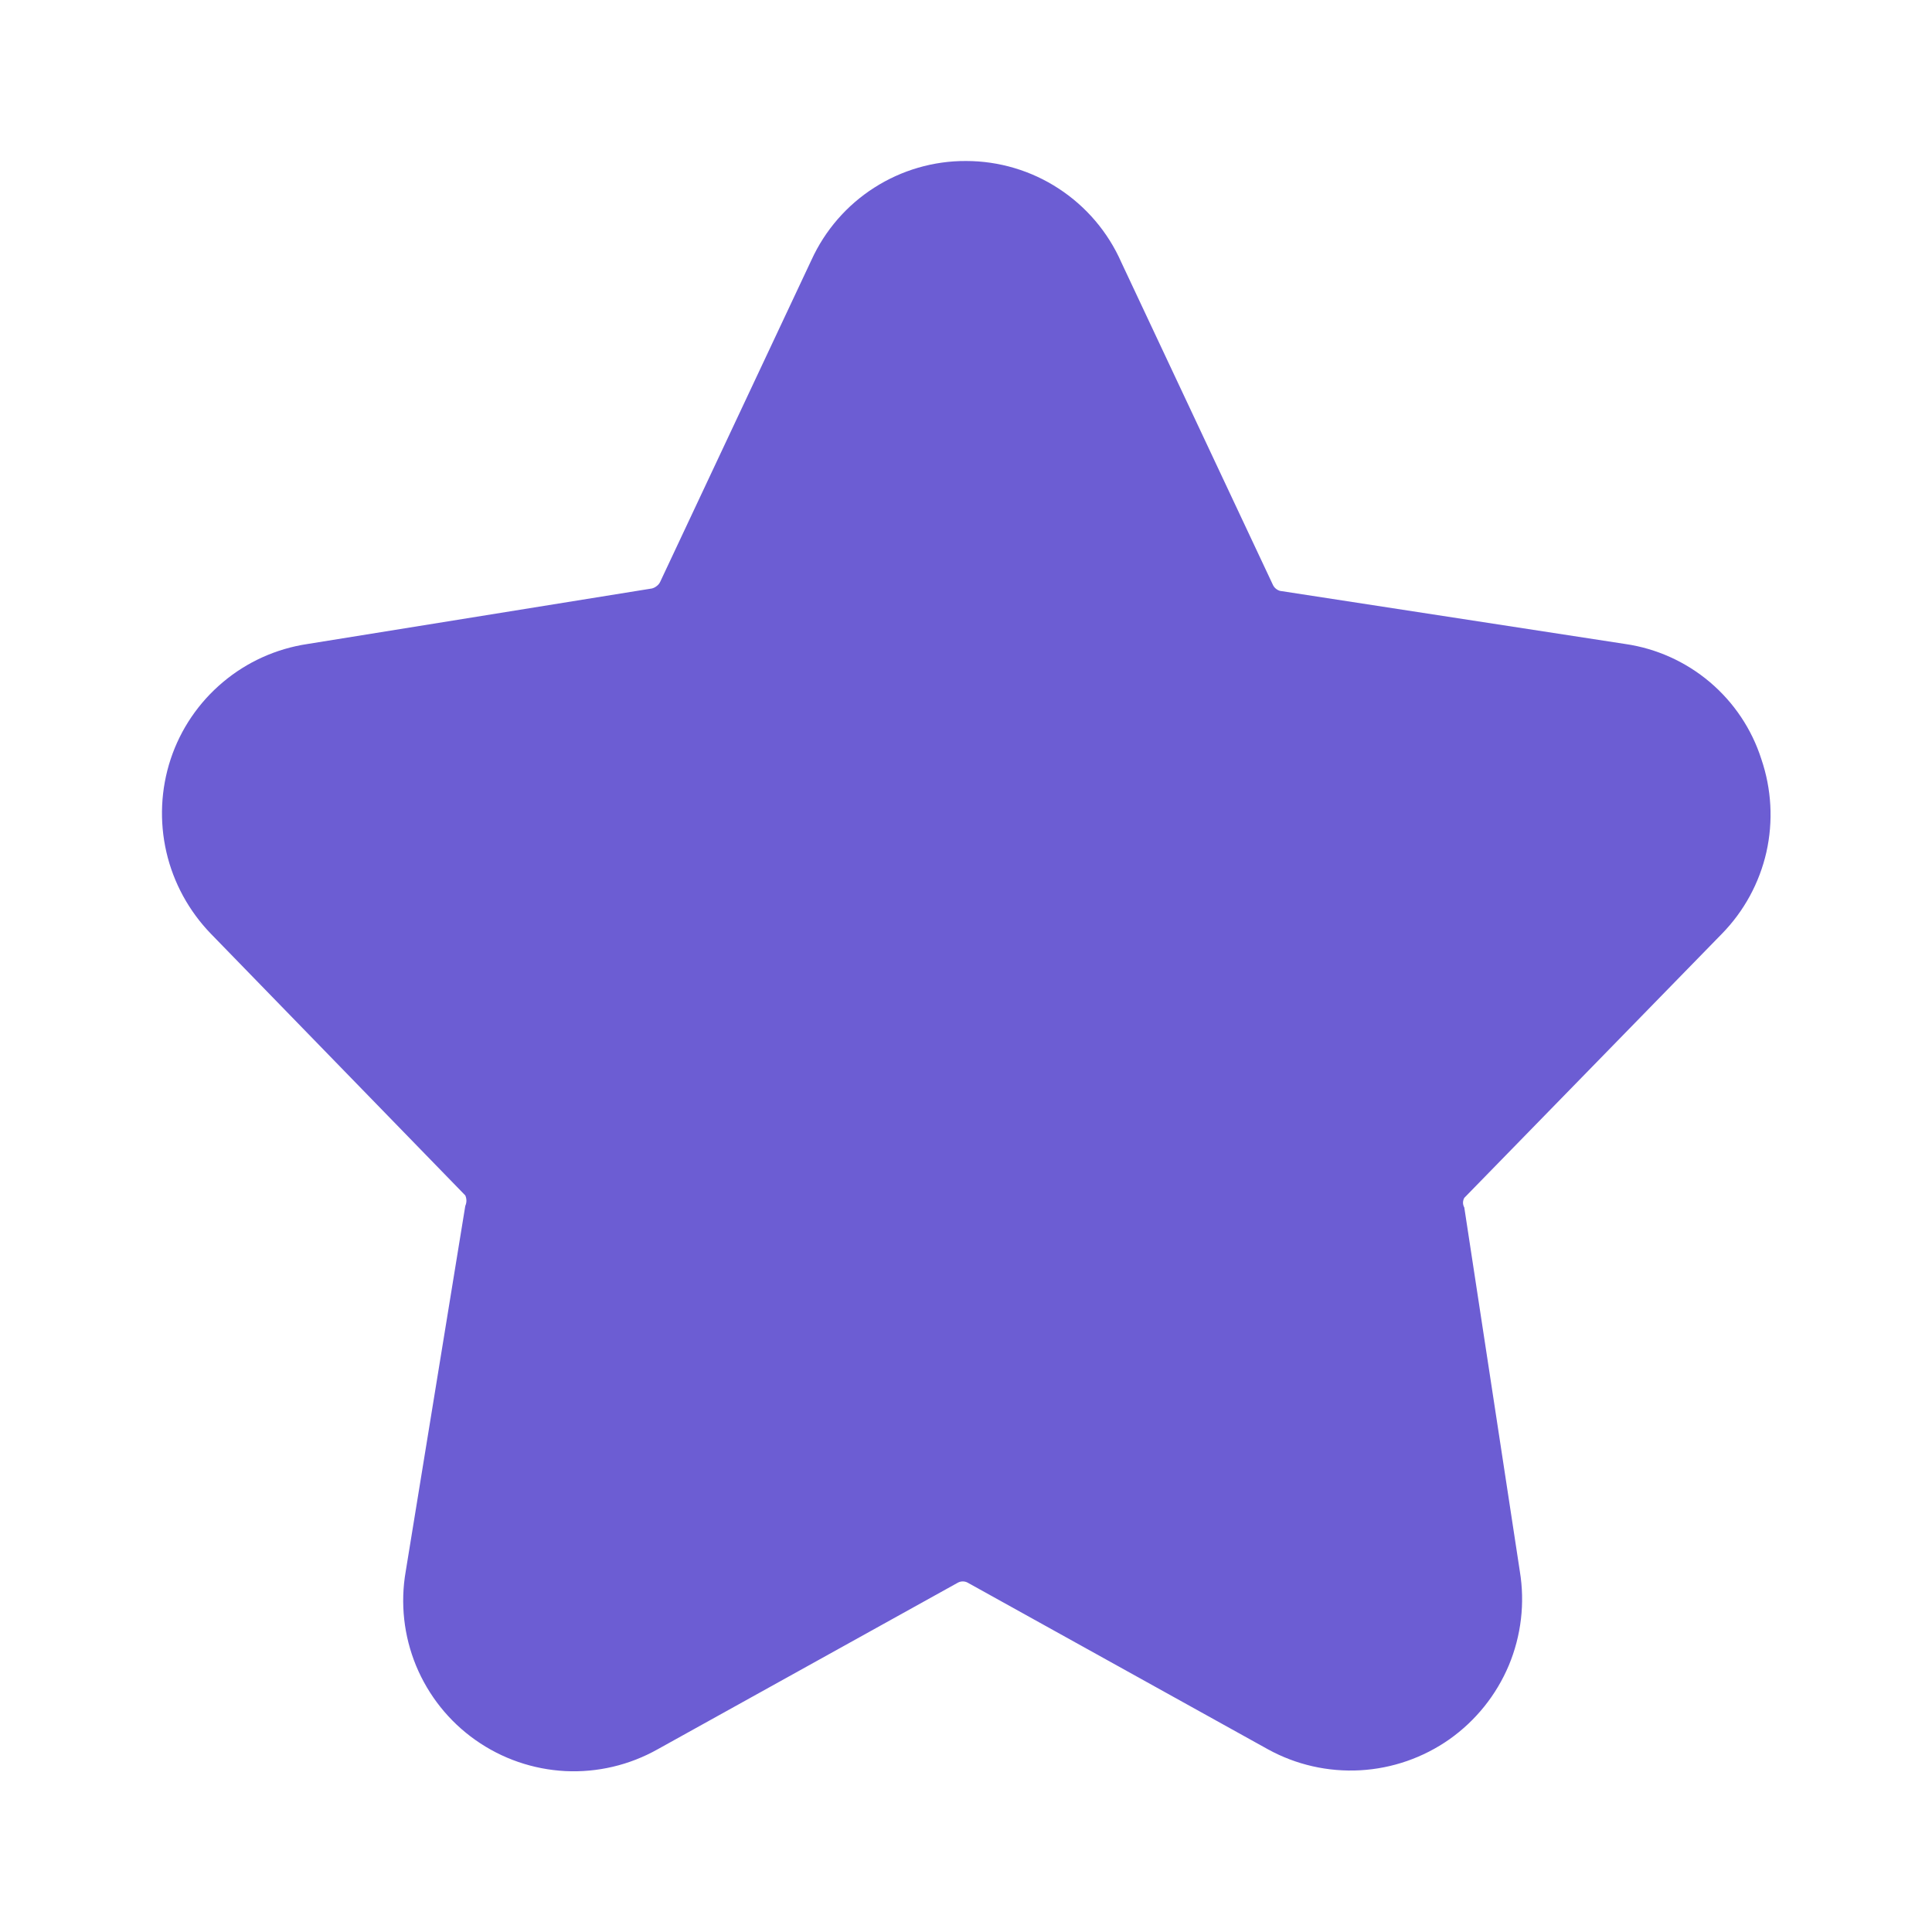<svg width="24" height="24" viewBox="0 0 24 24" fill="none" xmlns="http://www.w3.org/2000/svg">
<g id="star (1) 1">
<path id="Vector" d="M21.39 11.6C21.665 11.319 21.856 10.968 21.943 10.585C22.029 10.201 22.007 9.802 21.88 9.43C21.761 9.057 21.539 8.726 21.24 8.473C20.941 8.22 20.577 8.056 20.19 8L15.9 7.34C15.88 7.334 15.862 7.324 15.846 7.31C15.83 7.296 15.818 7.279 15.81 7.26L13.93 3.26C13.765 2.885 13.495 2.567 13.152 2.343C12.81 2.119 12.409 2 12 2C11.596 1.998 11.199 2.114 10.859 2.332C10.518 2.55 10.248 2.862 10.08 3.23L8.2 7.23C8.19 7.25 8.176 7.267 8.158 7.28C8.141 7.294 8.121 7.304 8.1 7.31L3.82 8C3.432 8.058 3.068 8.222 2.768 8.475C2.468 8.727 2.243 9.058 2.12 9.43C1.997 9.803 1.979 10.202 2.067 10.585C2.155 10.967 2.347 11.318 2.62 11.6L5.78 14.85C5.789 14.87 5.794 14.893 5.794 14.915C5.794 14.937 5.789 14.96 5.78 14.98L5.04 19.52C4.971 19.915 5.016 20.322 5.169 20.693C5.323 21.064 5.578 21.384 5.906 21.615C6.234 21.847 6.621 21.98 7.021 22.001C7.422 22.021 7.82 21.927 8.17 21.73L11.9 19.66C11.919 19.65 11.939 19.645 11.96 19.645C11.981 19.645 12.002 19.65 12.02 19.66L15.75 21.73C16.1 21.923 16.497 22.013 16.896 21.991C17.295 21.969 17.68 21.835 18.007 21.605C18.333 21.374 18.588 21.056 18.743 20.688C18.897 20.319 18.945 19.914 18.88 19.52L18.19 15C18.18 14.982 18.174 14.961 18.174 14.94C18.174 14.919 18.18 14.898 18.19 14.88L21.39 11.6Z" fill="#6C5DD3"/>
</g>
</svg>
